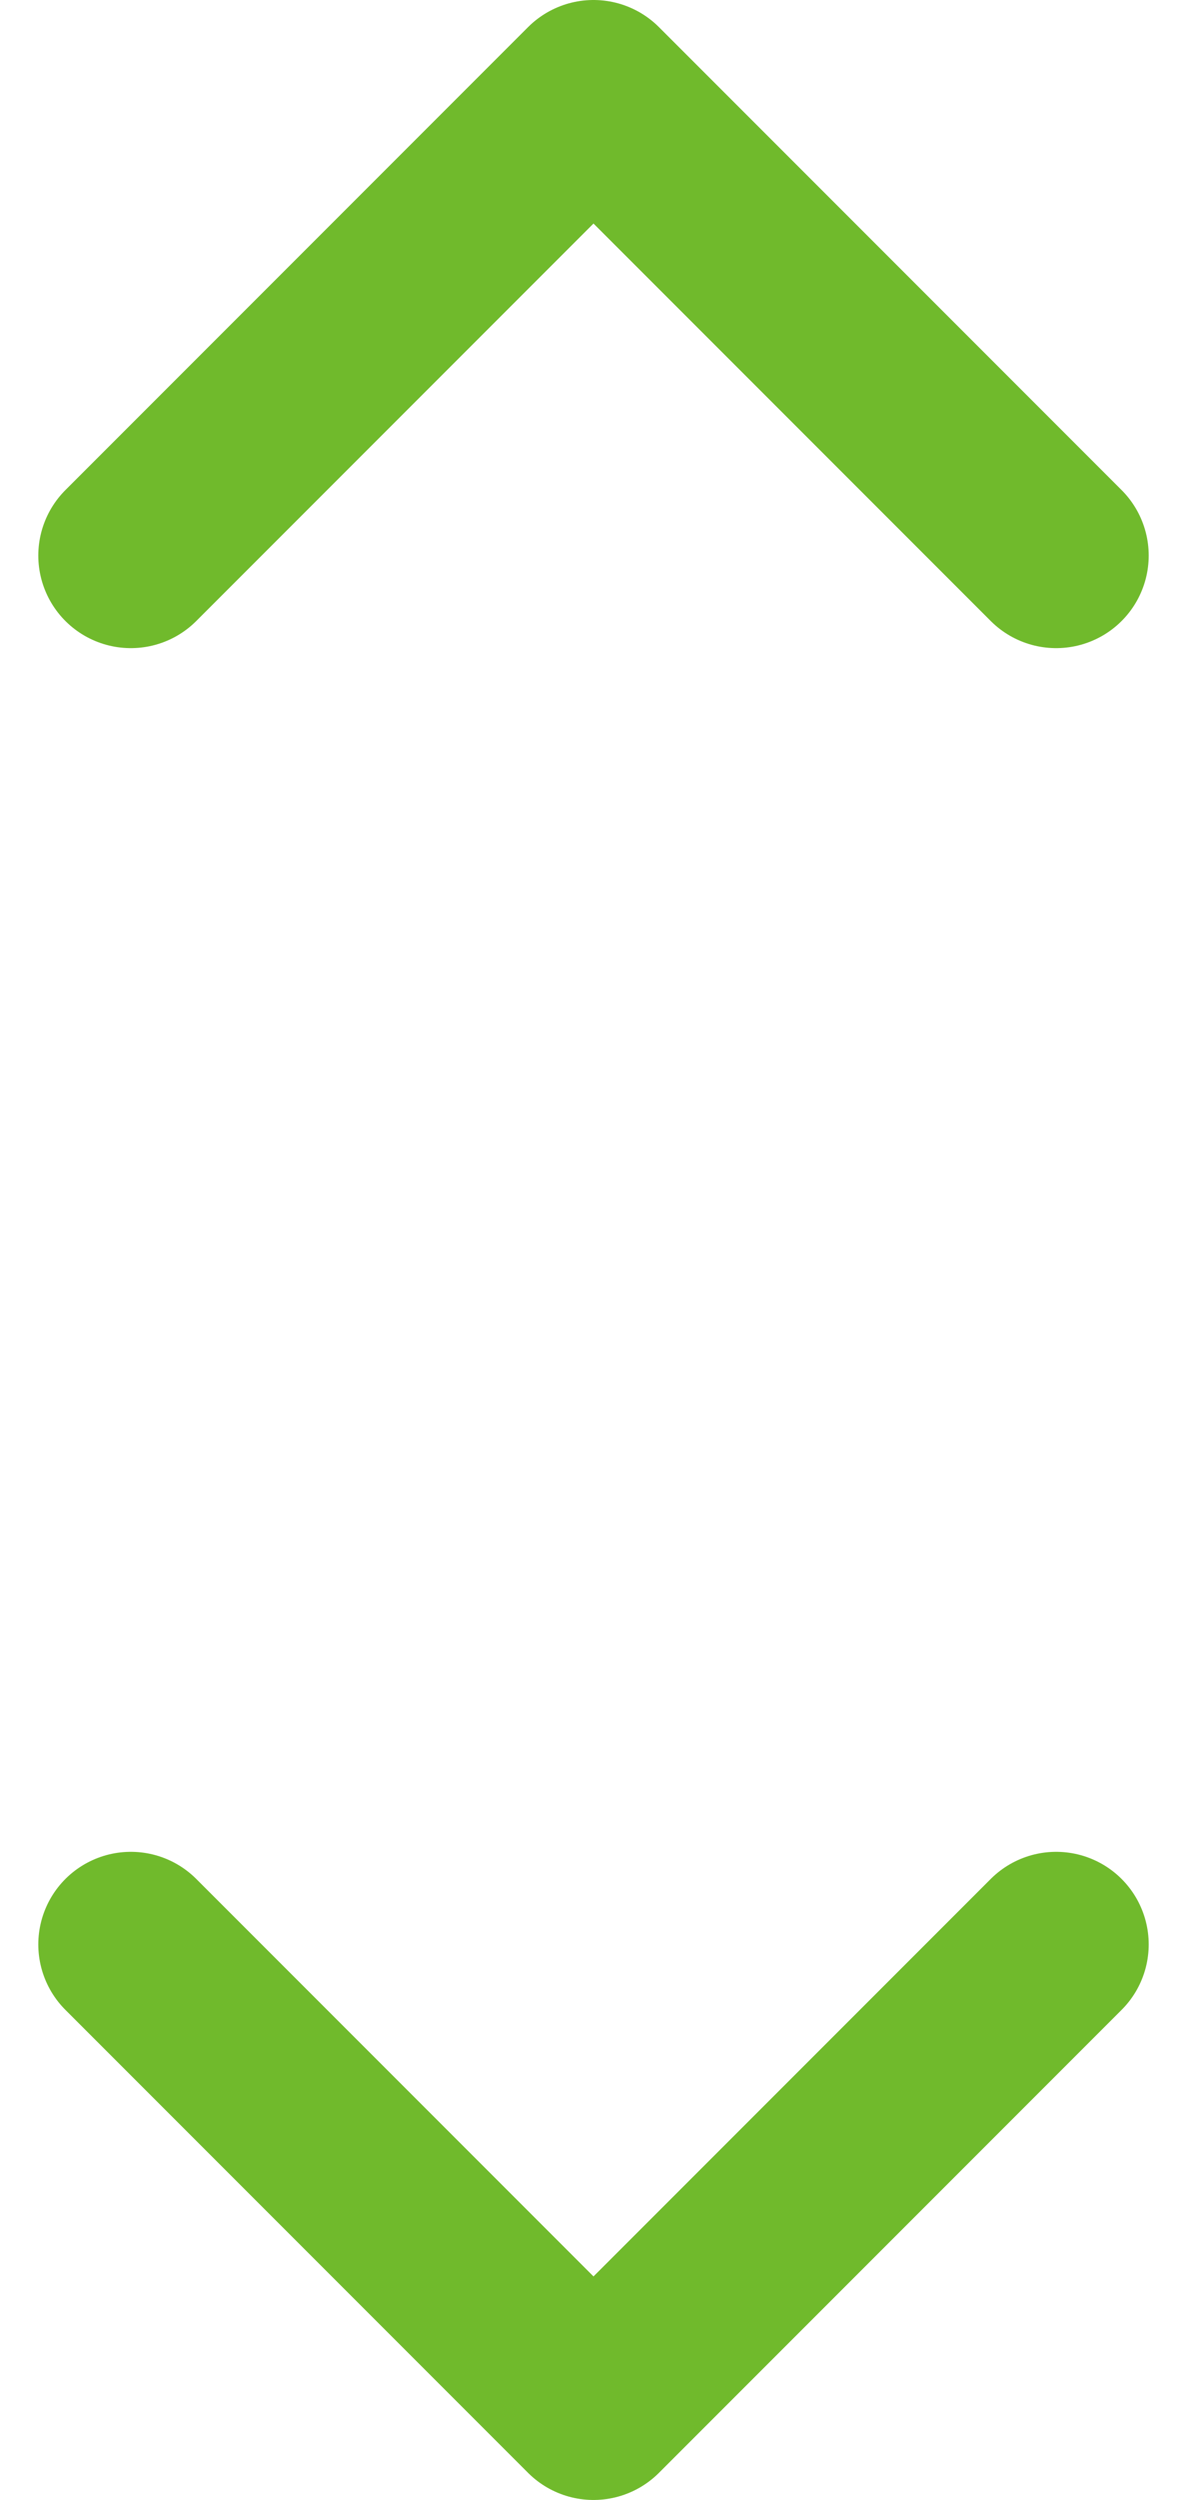 <svg xmlns="http://www.w3.org/2000/svg" width="12.828" height="27" viewBox="0 0 12.828 27">
  <g id="icon-expand" transform="translate(-849.586 -174)">
    <path id="icon-arrow-down" d="M7,14.5l5-5,5,5" transform="translate(844 165.5)" fill="none" stroke="#70ba2c" stroke-linecap="round" stroke-linejoin="round" stroke-width="2" fill-rule="evenodd"/>
    <path id="icon-arrow-down-2" data-name="icon-arrow-down" d="M7,9.5l5,5,5-5" transform="translate(844 185.5)" fill="none" stroke="#70ba2c" stroke-linecap="round" stroke-linejoin="round" stroke-width="2" fill-rule="evenodd"/>
  </g>
</svg>
